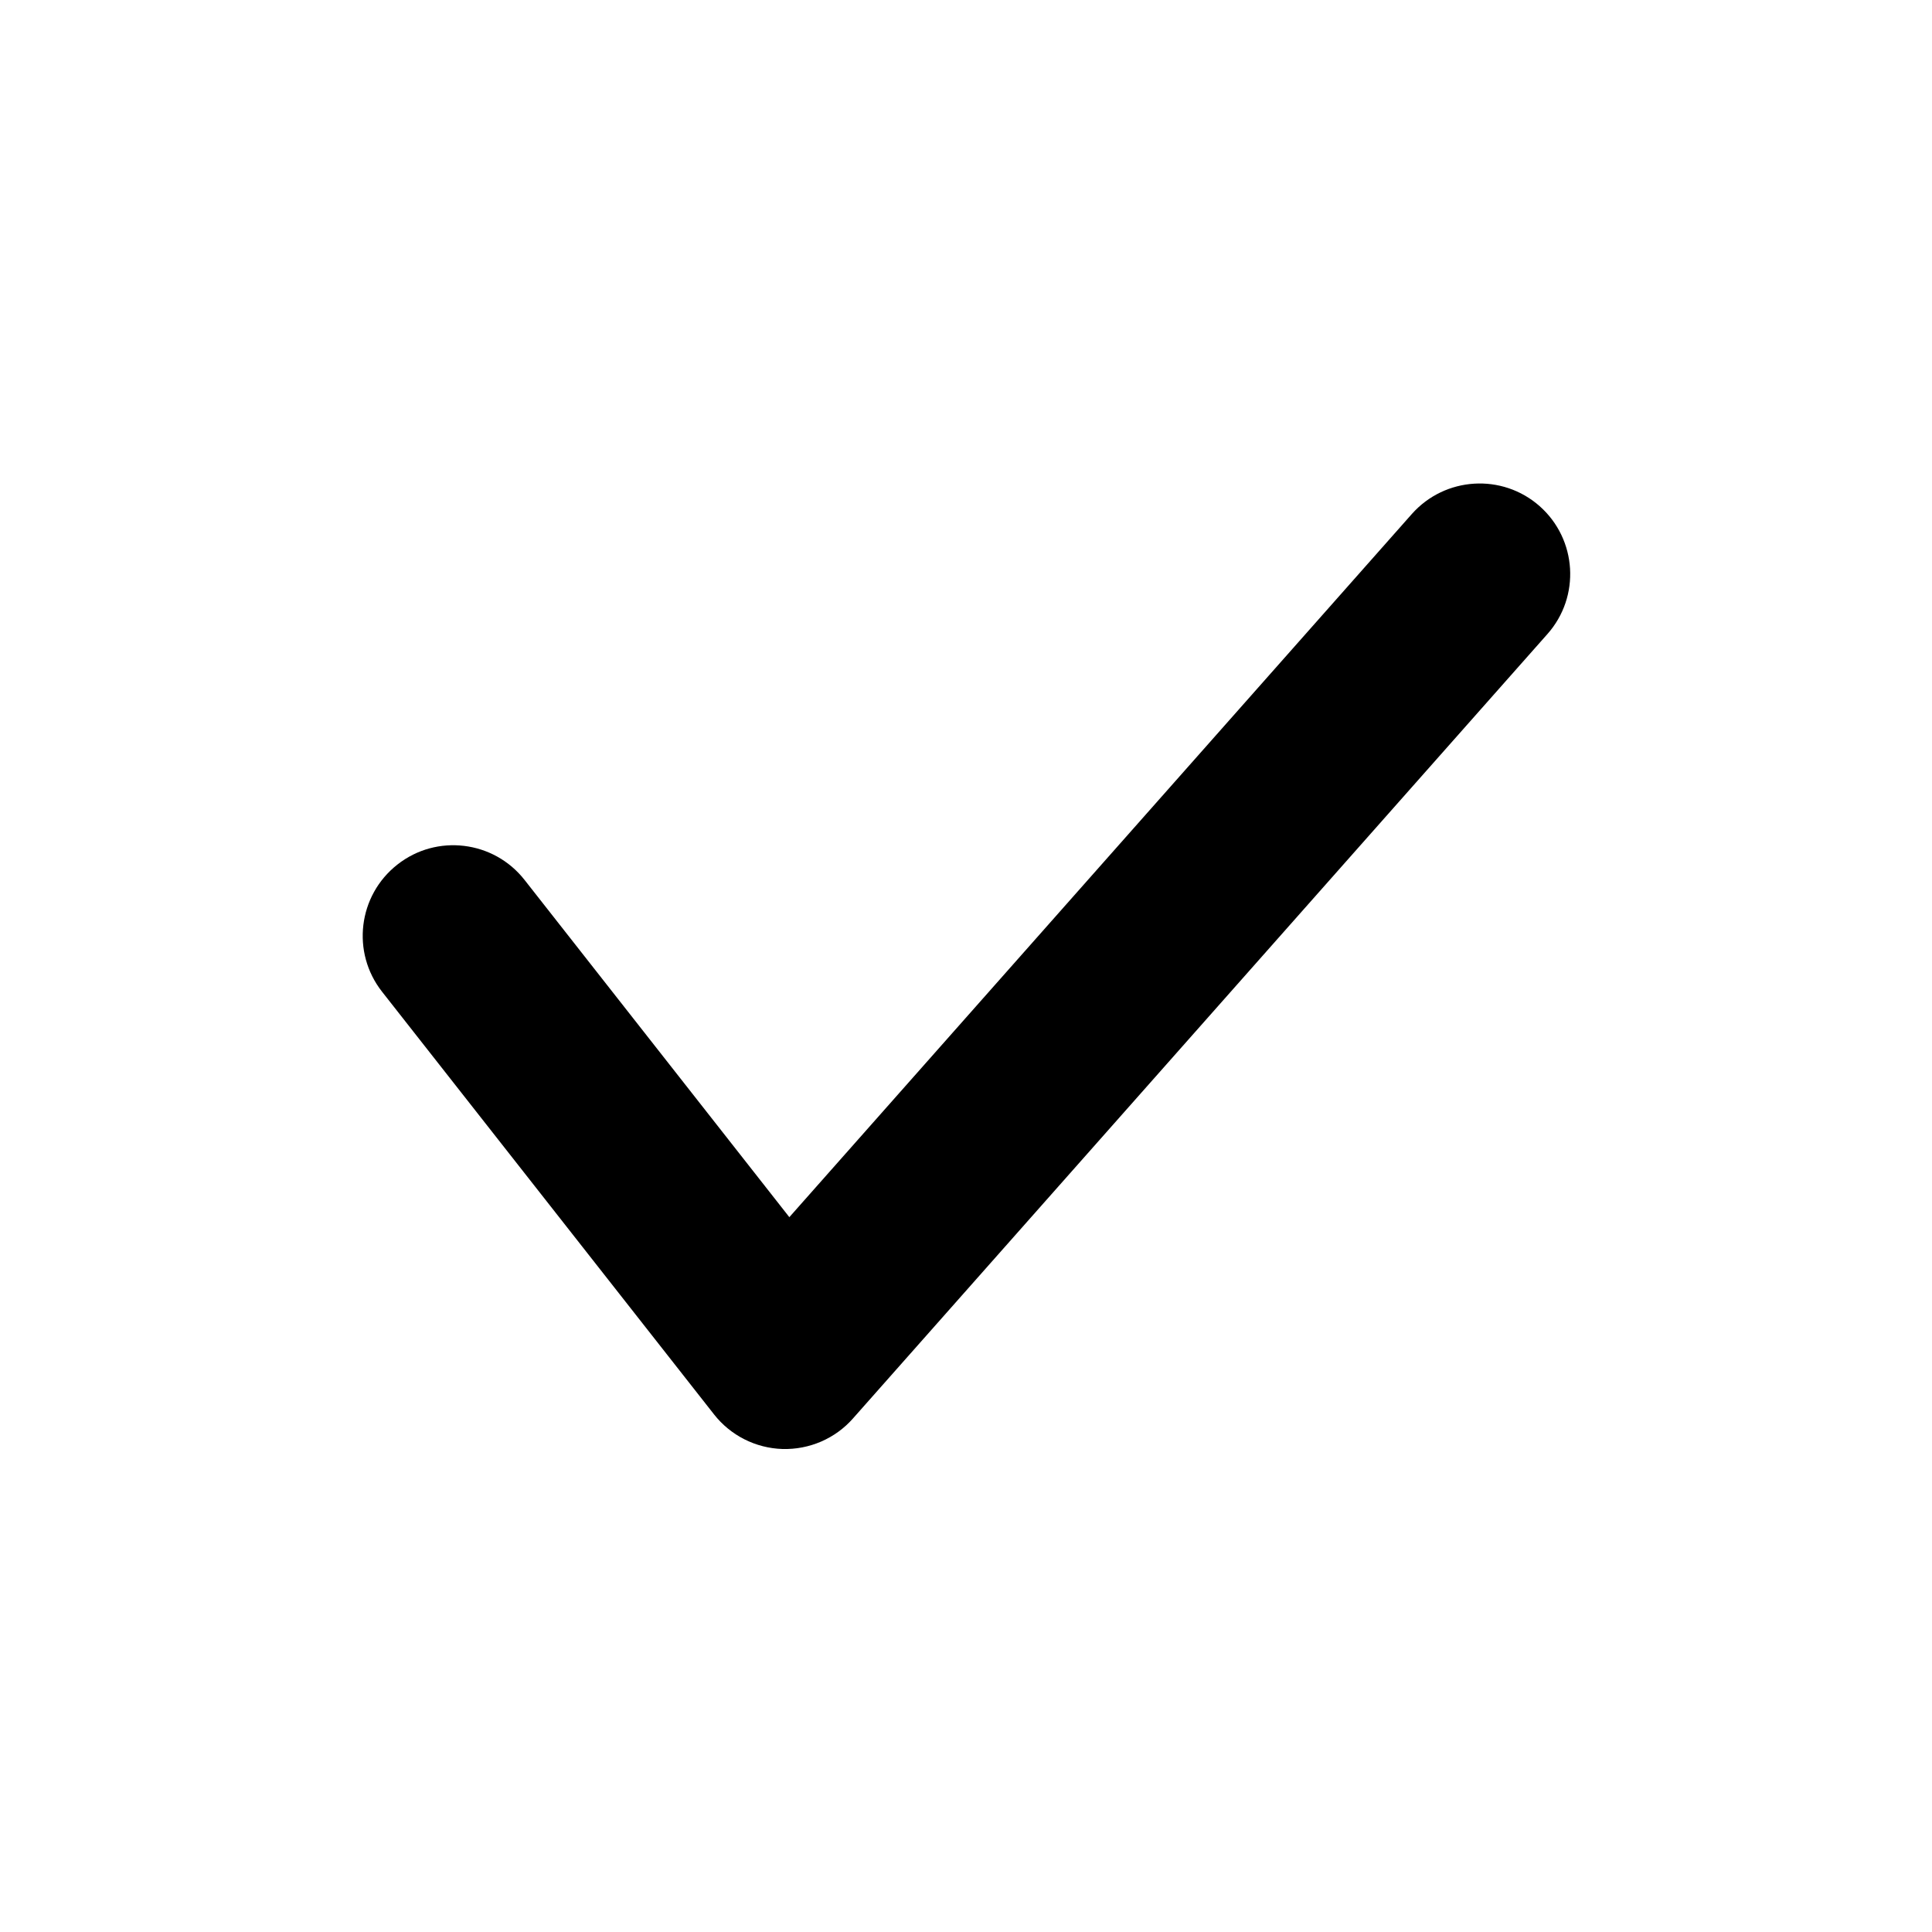 <svg width="16" height="16" viewBox="0 0 16 16" fill="none" xmlns="http://www.w3.org/2000/svg">
<path fill-rule="evenodd" clip-rule="evenodd" d="M12.751 4.192C13.061 4.467 13.09 4.941 12.815 5.251L7.064 11.747C6.917 11.914 6.703 12.006 6.48 12C6.258 11.993 6.05 11.888 5.913 11.713L3.164 8.213C2.908 7.887 2.965 7.416 3.291 7.16C3.616 6.904 4.088 6.961 4.344 7.287L6.537 10.08L11.692 4.257C11.967 3.947 12.441 3.918 12.751 4.192Z" fill="currentColor"/>
</svg>

